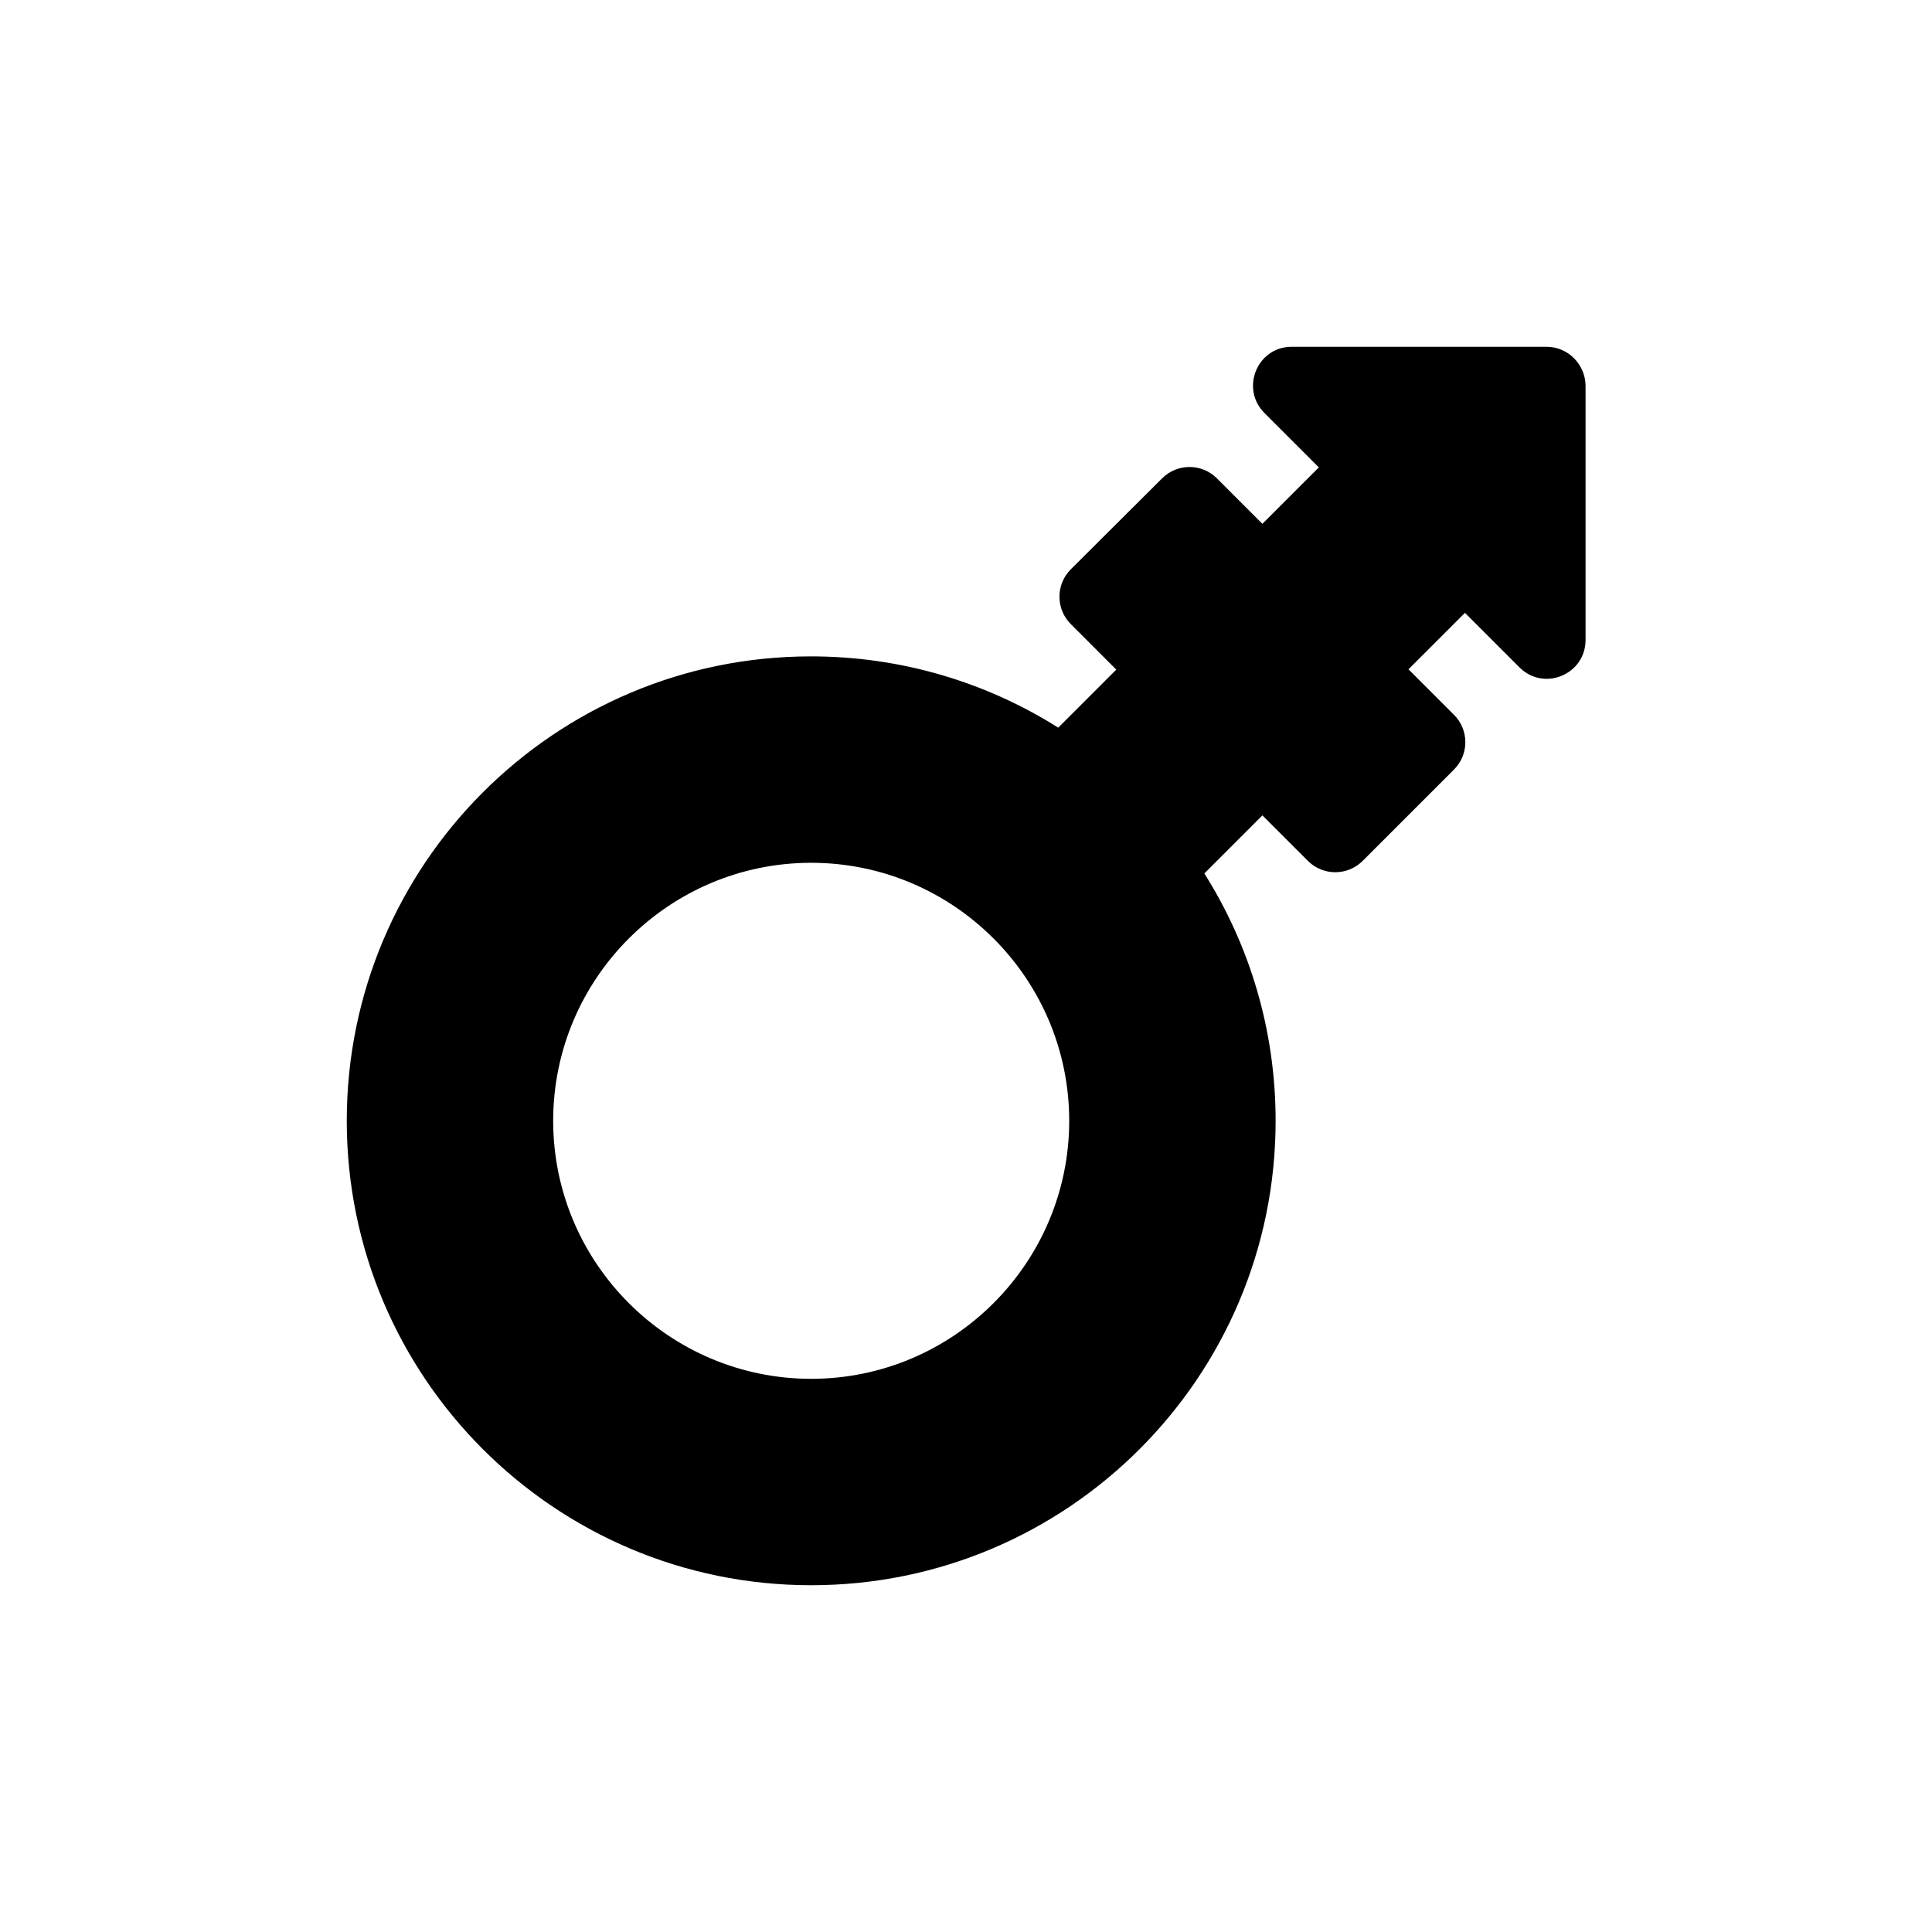 <svg xmlns="http://www.w3.org/2000/svg" width="100%" height="100%" viewBox="0 0 599.04 599.04"><path d="M479.52 107.52h-79c-10.7 0-16 12.9-8.5 20.5l16.9 16.9-17.5 17.5-14.1-14.1c-4.7-4.7-12.3-4.7-17 0L332.02 176.52c-4.7 4.7-4.7 12.3 0 17l14.1 14.1-18 18c-22.2-14-48.5-22.1-76.7-22.1C172.02 203.52 107.52 268.02 107.52 347.52s64.5 144 144 144 144-64.5 144-144c0-28.2-8.1-54.5-22.1-76.7l18-18 14.1 14.1c4.7 4.7 12.3 4.7 17 0l28.3-28.3c4.7-4.7 4.7-12.3 0-17L436.72 207.52l17.5-17.5 16.9 16.9c7.6 7.6 20.5 2.2 20.5-8.5V119.52c-0.1-6.6-5.5-12-12.1-12zM251.52 427.52c-44.1 0-80-35.9-80-80s35.9-80 80-80 80 35.9 80 80-35.9 80-80 80z" /></svg>